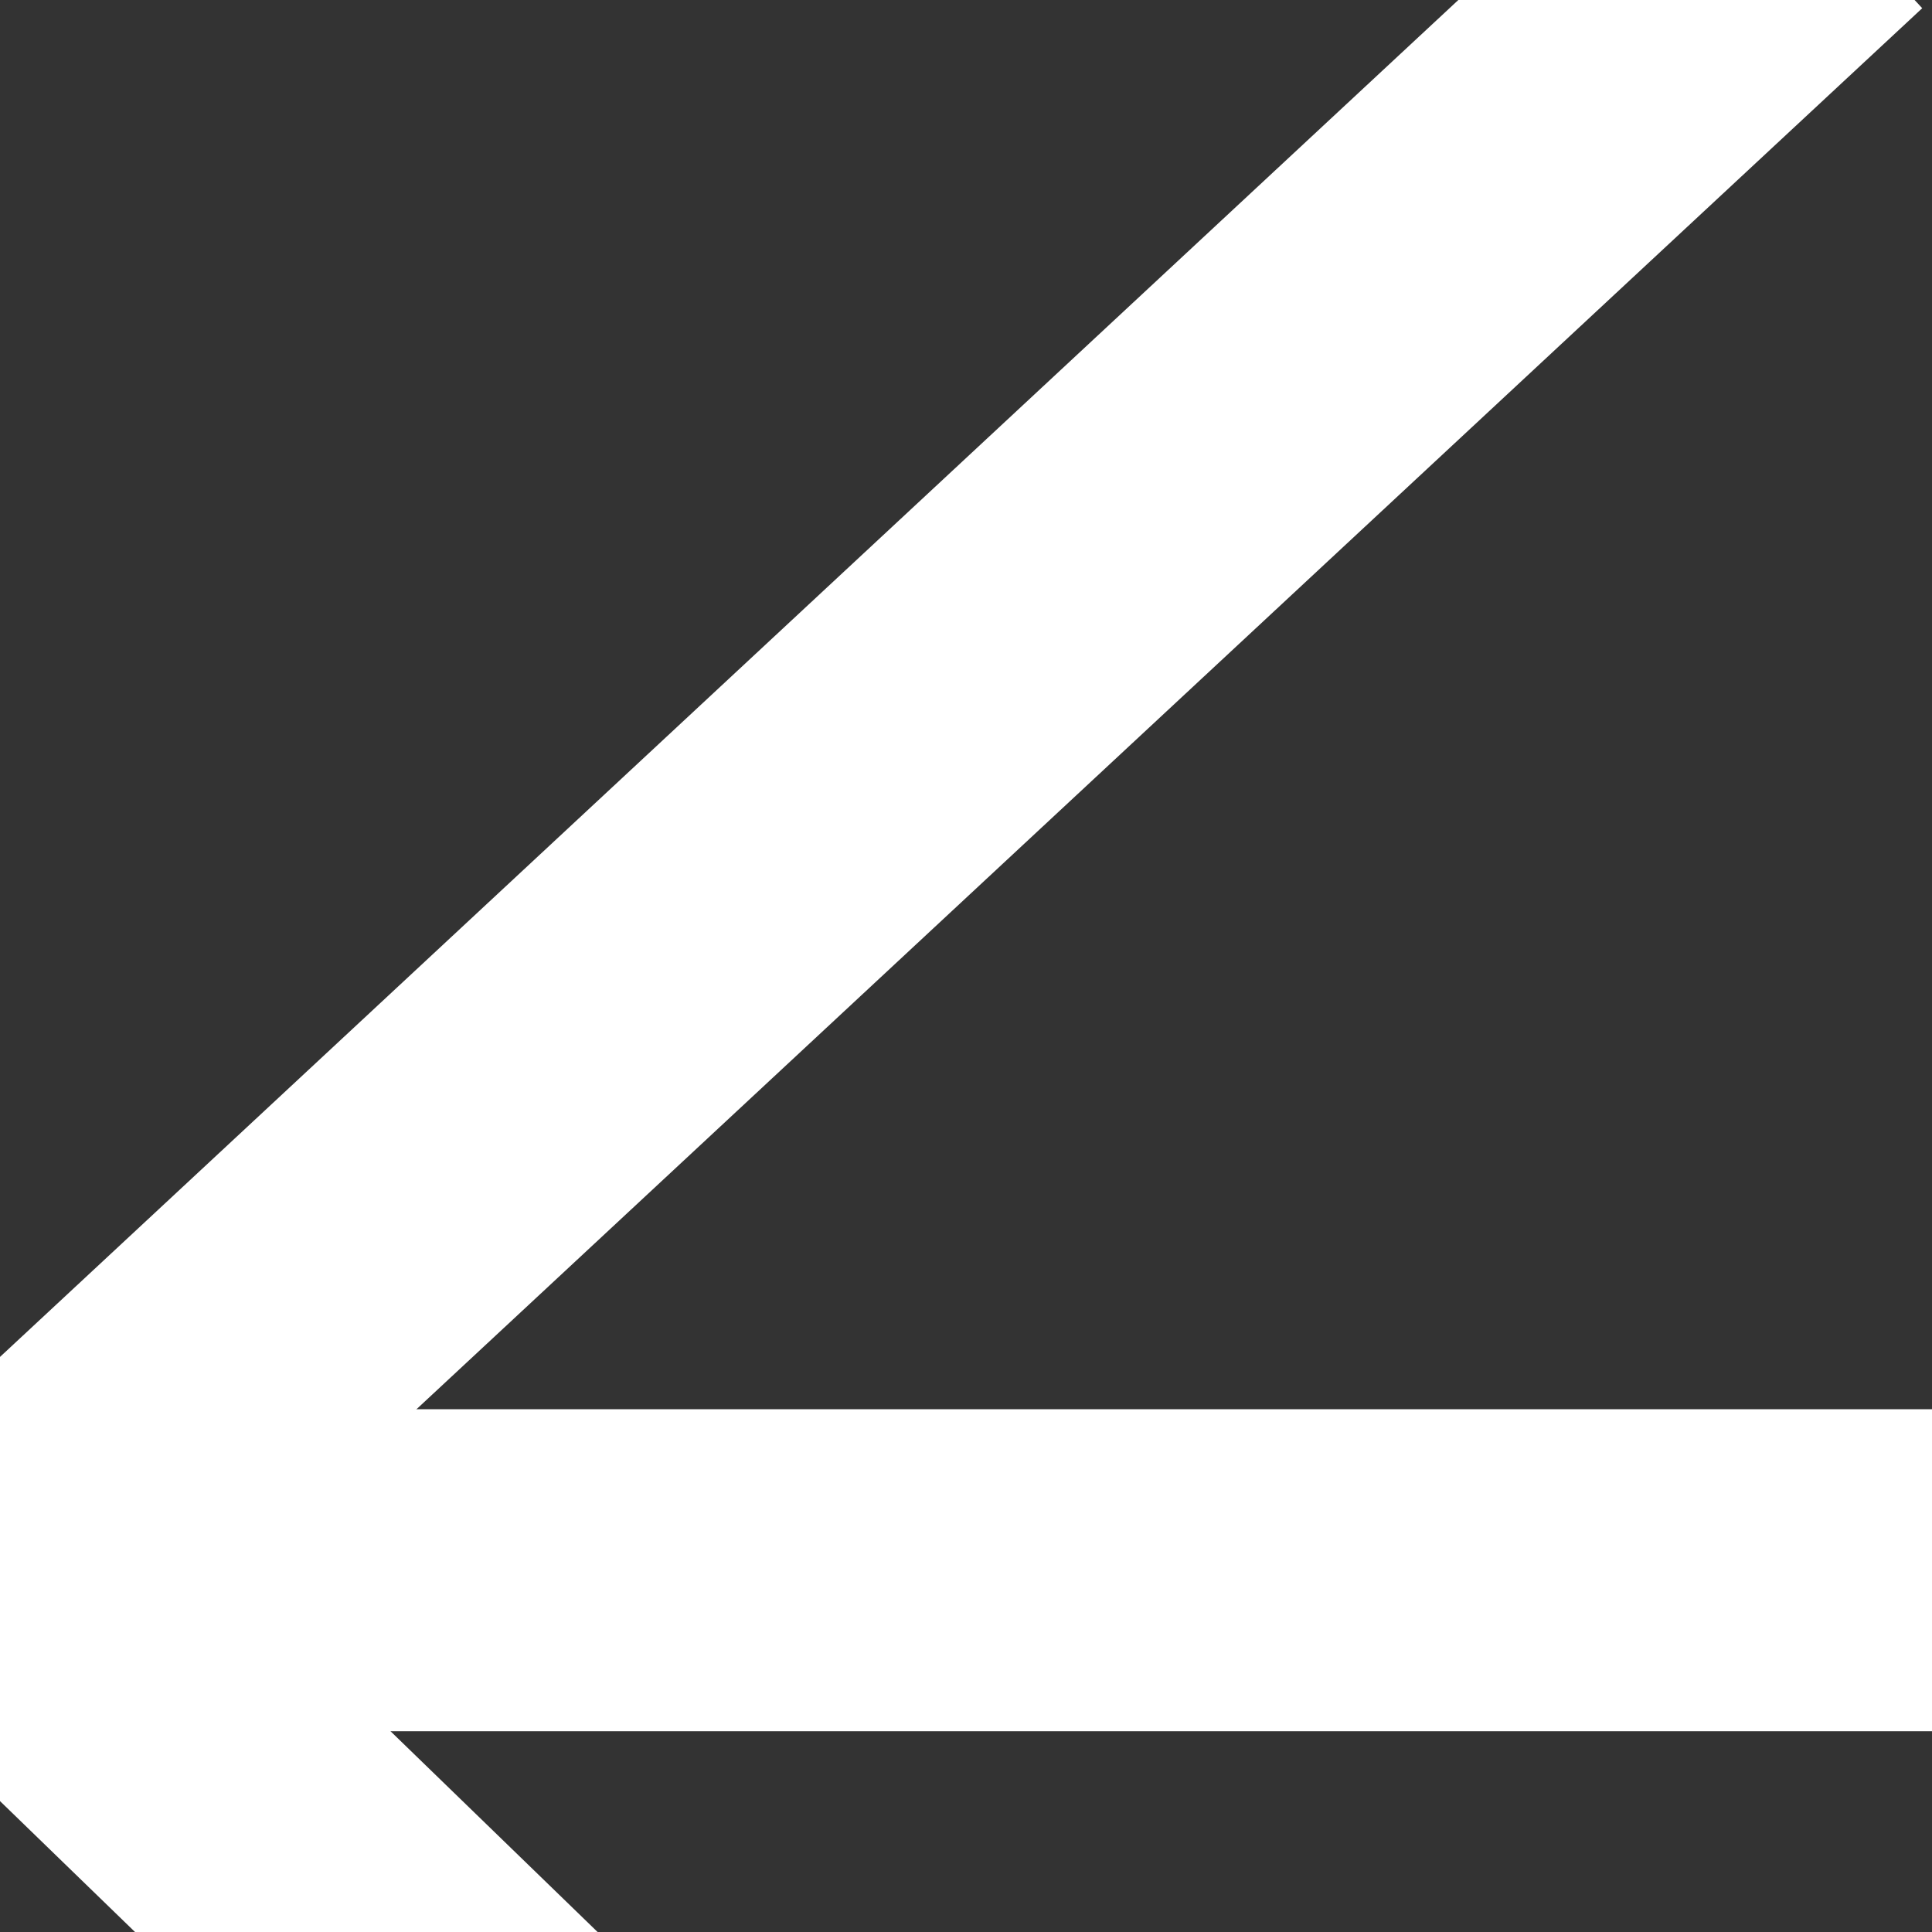 <svg height="12" viewBox="0 0 12 12" width="12" xmlns="http://www.w3.org/2000/svg"><rect x="0" y="0" width="12" height="12" fill="#333333" stroke="none"/><g fill="none" fill-rule="evenodd" stroke="#fff" stroke-linecap="square" stroke-width="2" ><path d="m10.526 0-10.526 9.794 10.526 10.206"/><path d="m.855 9.753h18.712"/></g></svg>
